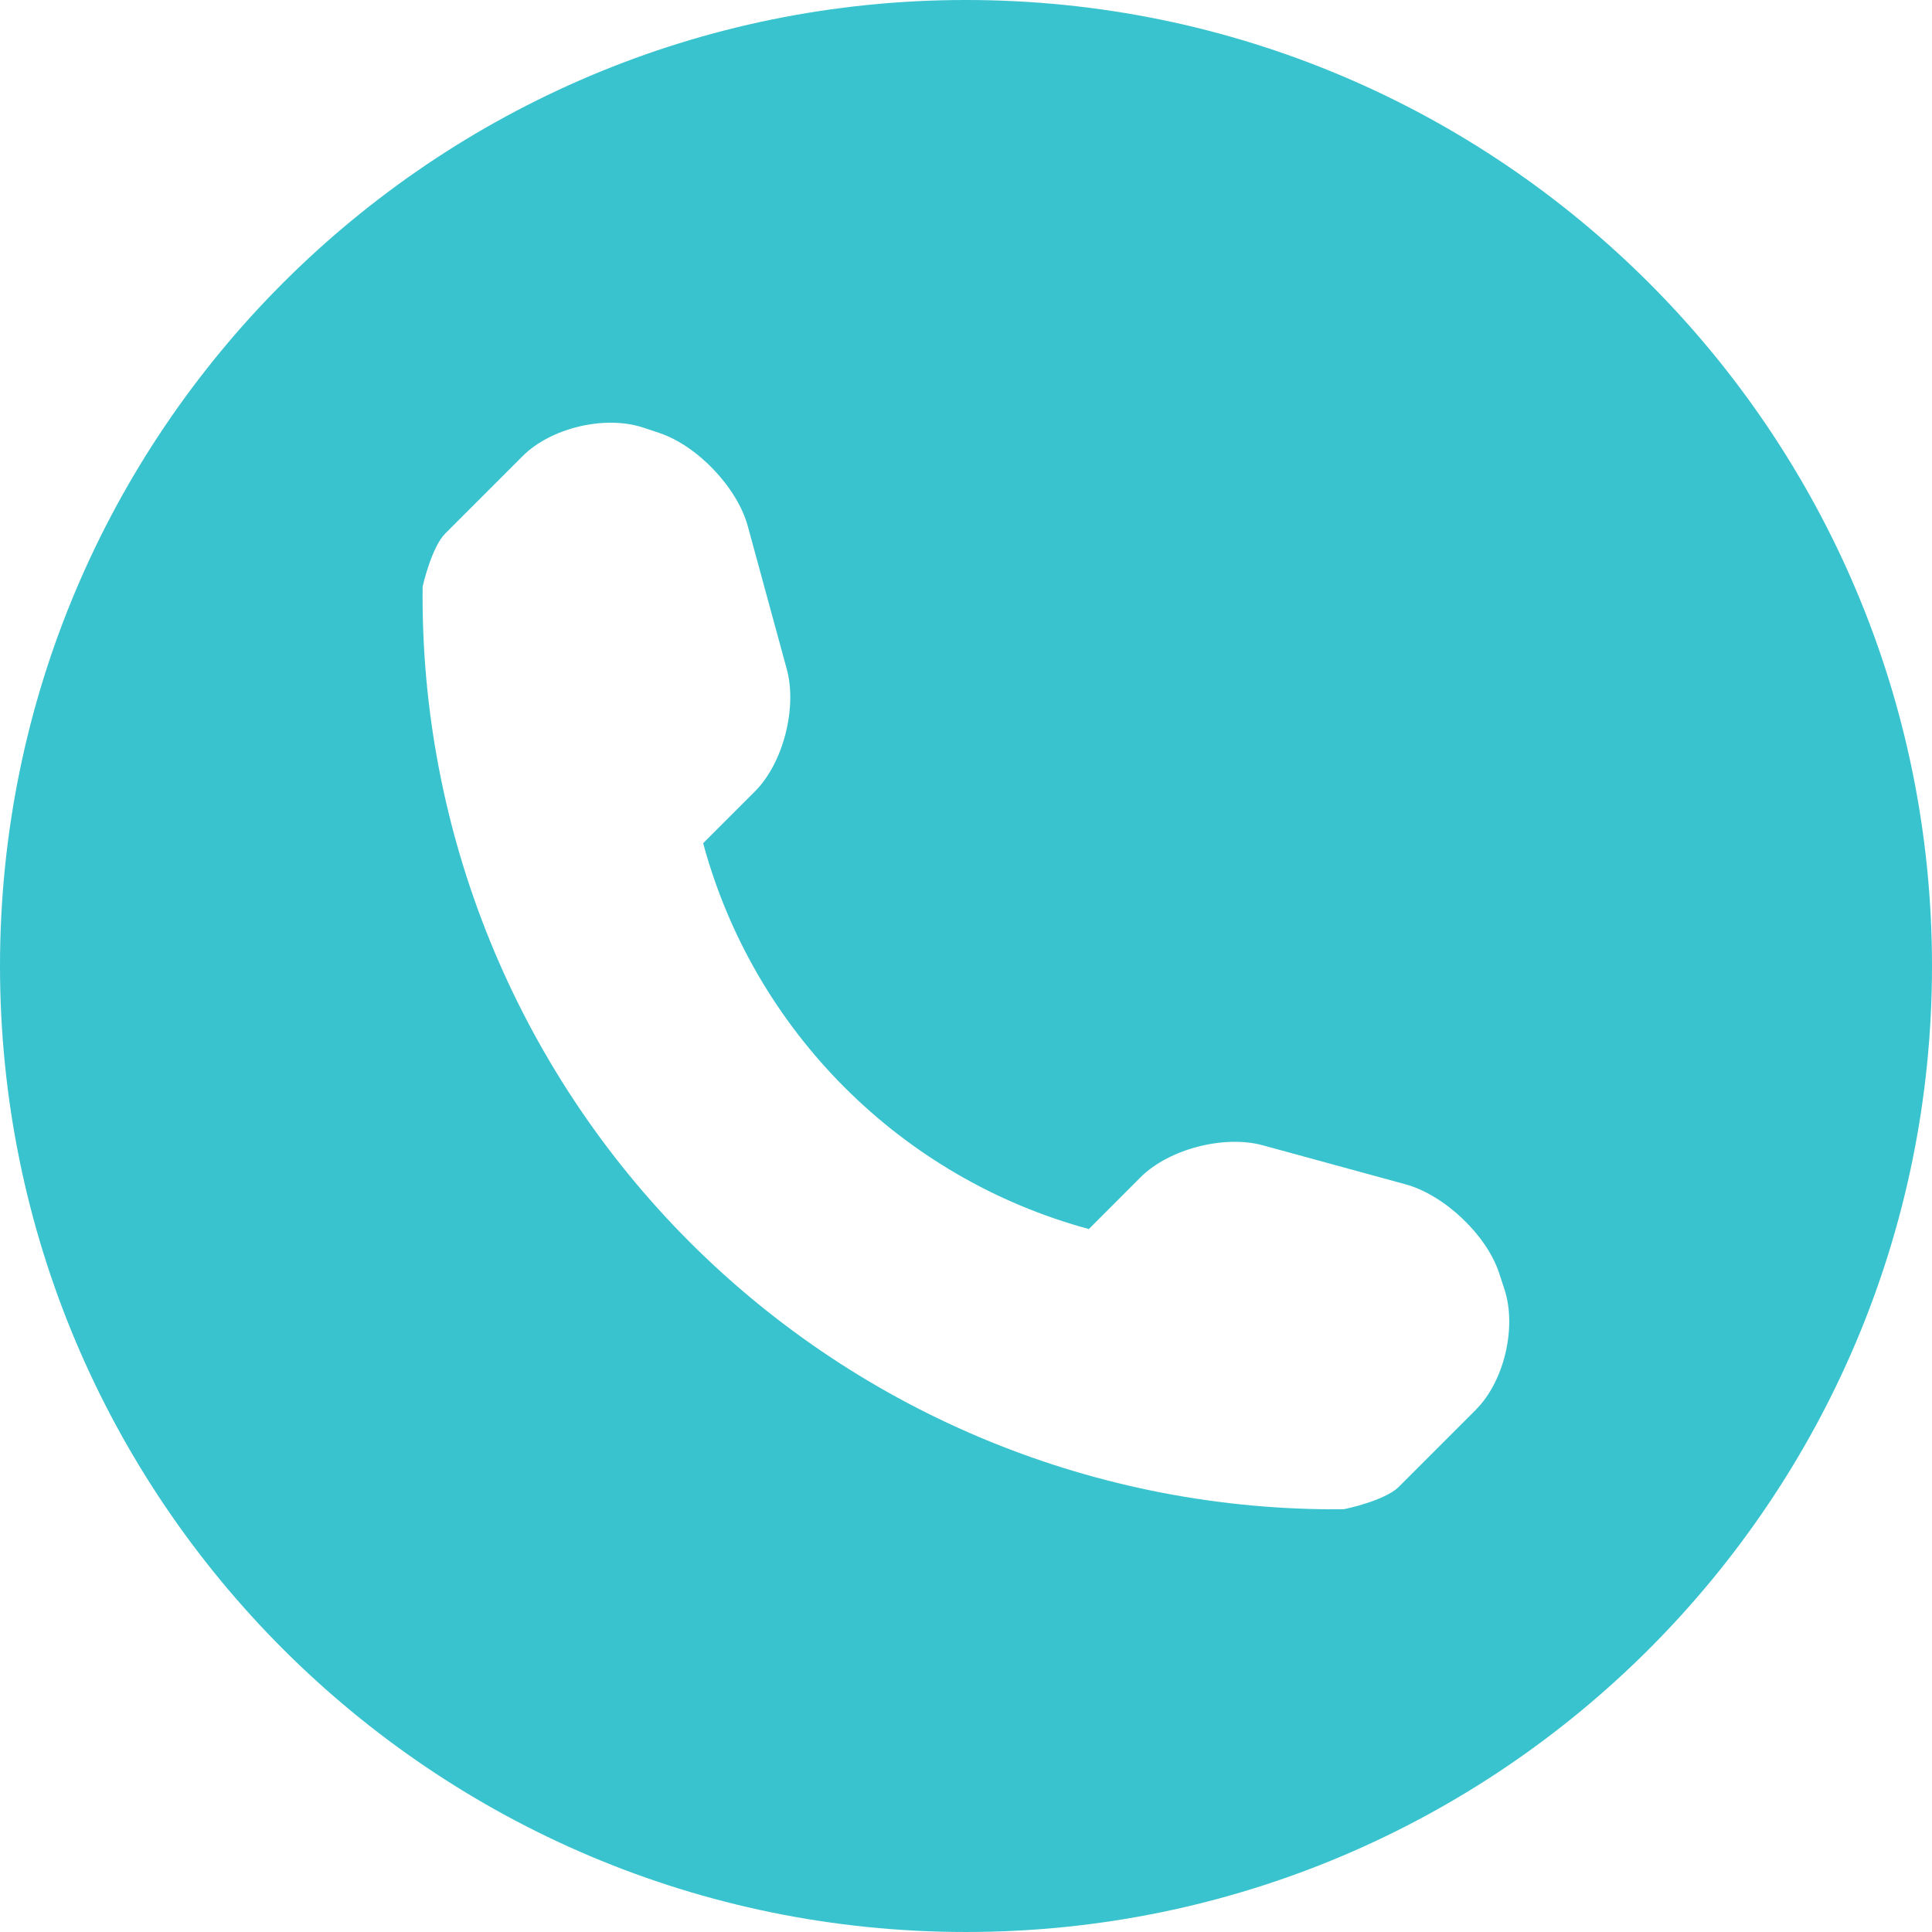 <svg version="1.1" xmlns="http://www.w3.org/2000/svg" xmlns:xlink="http://www.w3.org/1999/xlink" width="20" height="20" viewBox="0,0,256,256"><g fill="rgba(57,195,206,1)" fill-rule="nonzero" stroke="none" stroke-width="1" stroke-linecap="butt" stroke-linejoin="miter" stroke-miterlimit="10" stroke-dasharray="" stroke-dashoffset="0" font-family="none" font-weight="none" font-size="none" text-anchor="none" style="mix-blend-mode: normal"><g transform="translate(0,-0.001) scale(12.8,12.8)"><path d="M10,0c-5.522,0 -10,4.478 -10,10c0,5.522 4.478,10 10,10c5.522,0 10,-4.478 10,-10c0,-5.522 -4.478,-10 -10,-10zM15.281,14.591l-0.801,0.801c-0.143,0.143 -0.561,0.232 -0.575,0.232c-2.533,0.022 -4.972,-0.973 -6.764,-2.765c-1.797,-1.798 -2.793,-4.245 -2.766,-6.787c0,-0.001 0.092,-0.408 0.234,-0.549l0.801,-0.801c0.293,-0.294 0.856,-0.427 1.25,-0.295l0.168,0.056c0.393,0.132 0.806,0.566 0.914,0.967l0.403,1.478c0.109,0.402 -0.038,0.973 -0.331,1.266l-0.535,0.535c0.525,1.943 2.05,3.468 3.993,3.994l0.534,-0.535c0.294,-0.294 0.866,-0.441 1.266,-0.332l1.478,0.404c0.401,0.11 0.835,0.52 0.967,0.913l0.056,0.171c0.131,0.393 -0.001,0.956 -0.294,1.248z"></path></g></g></svg>